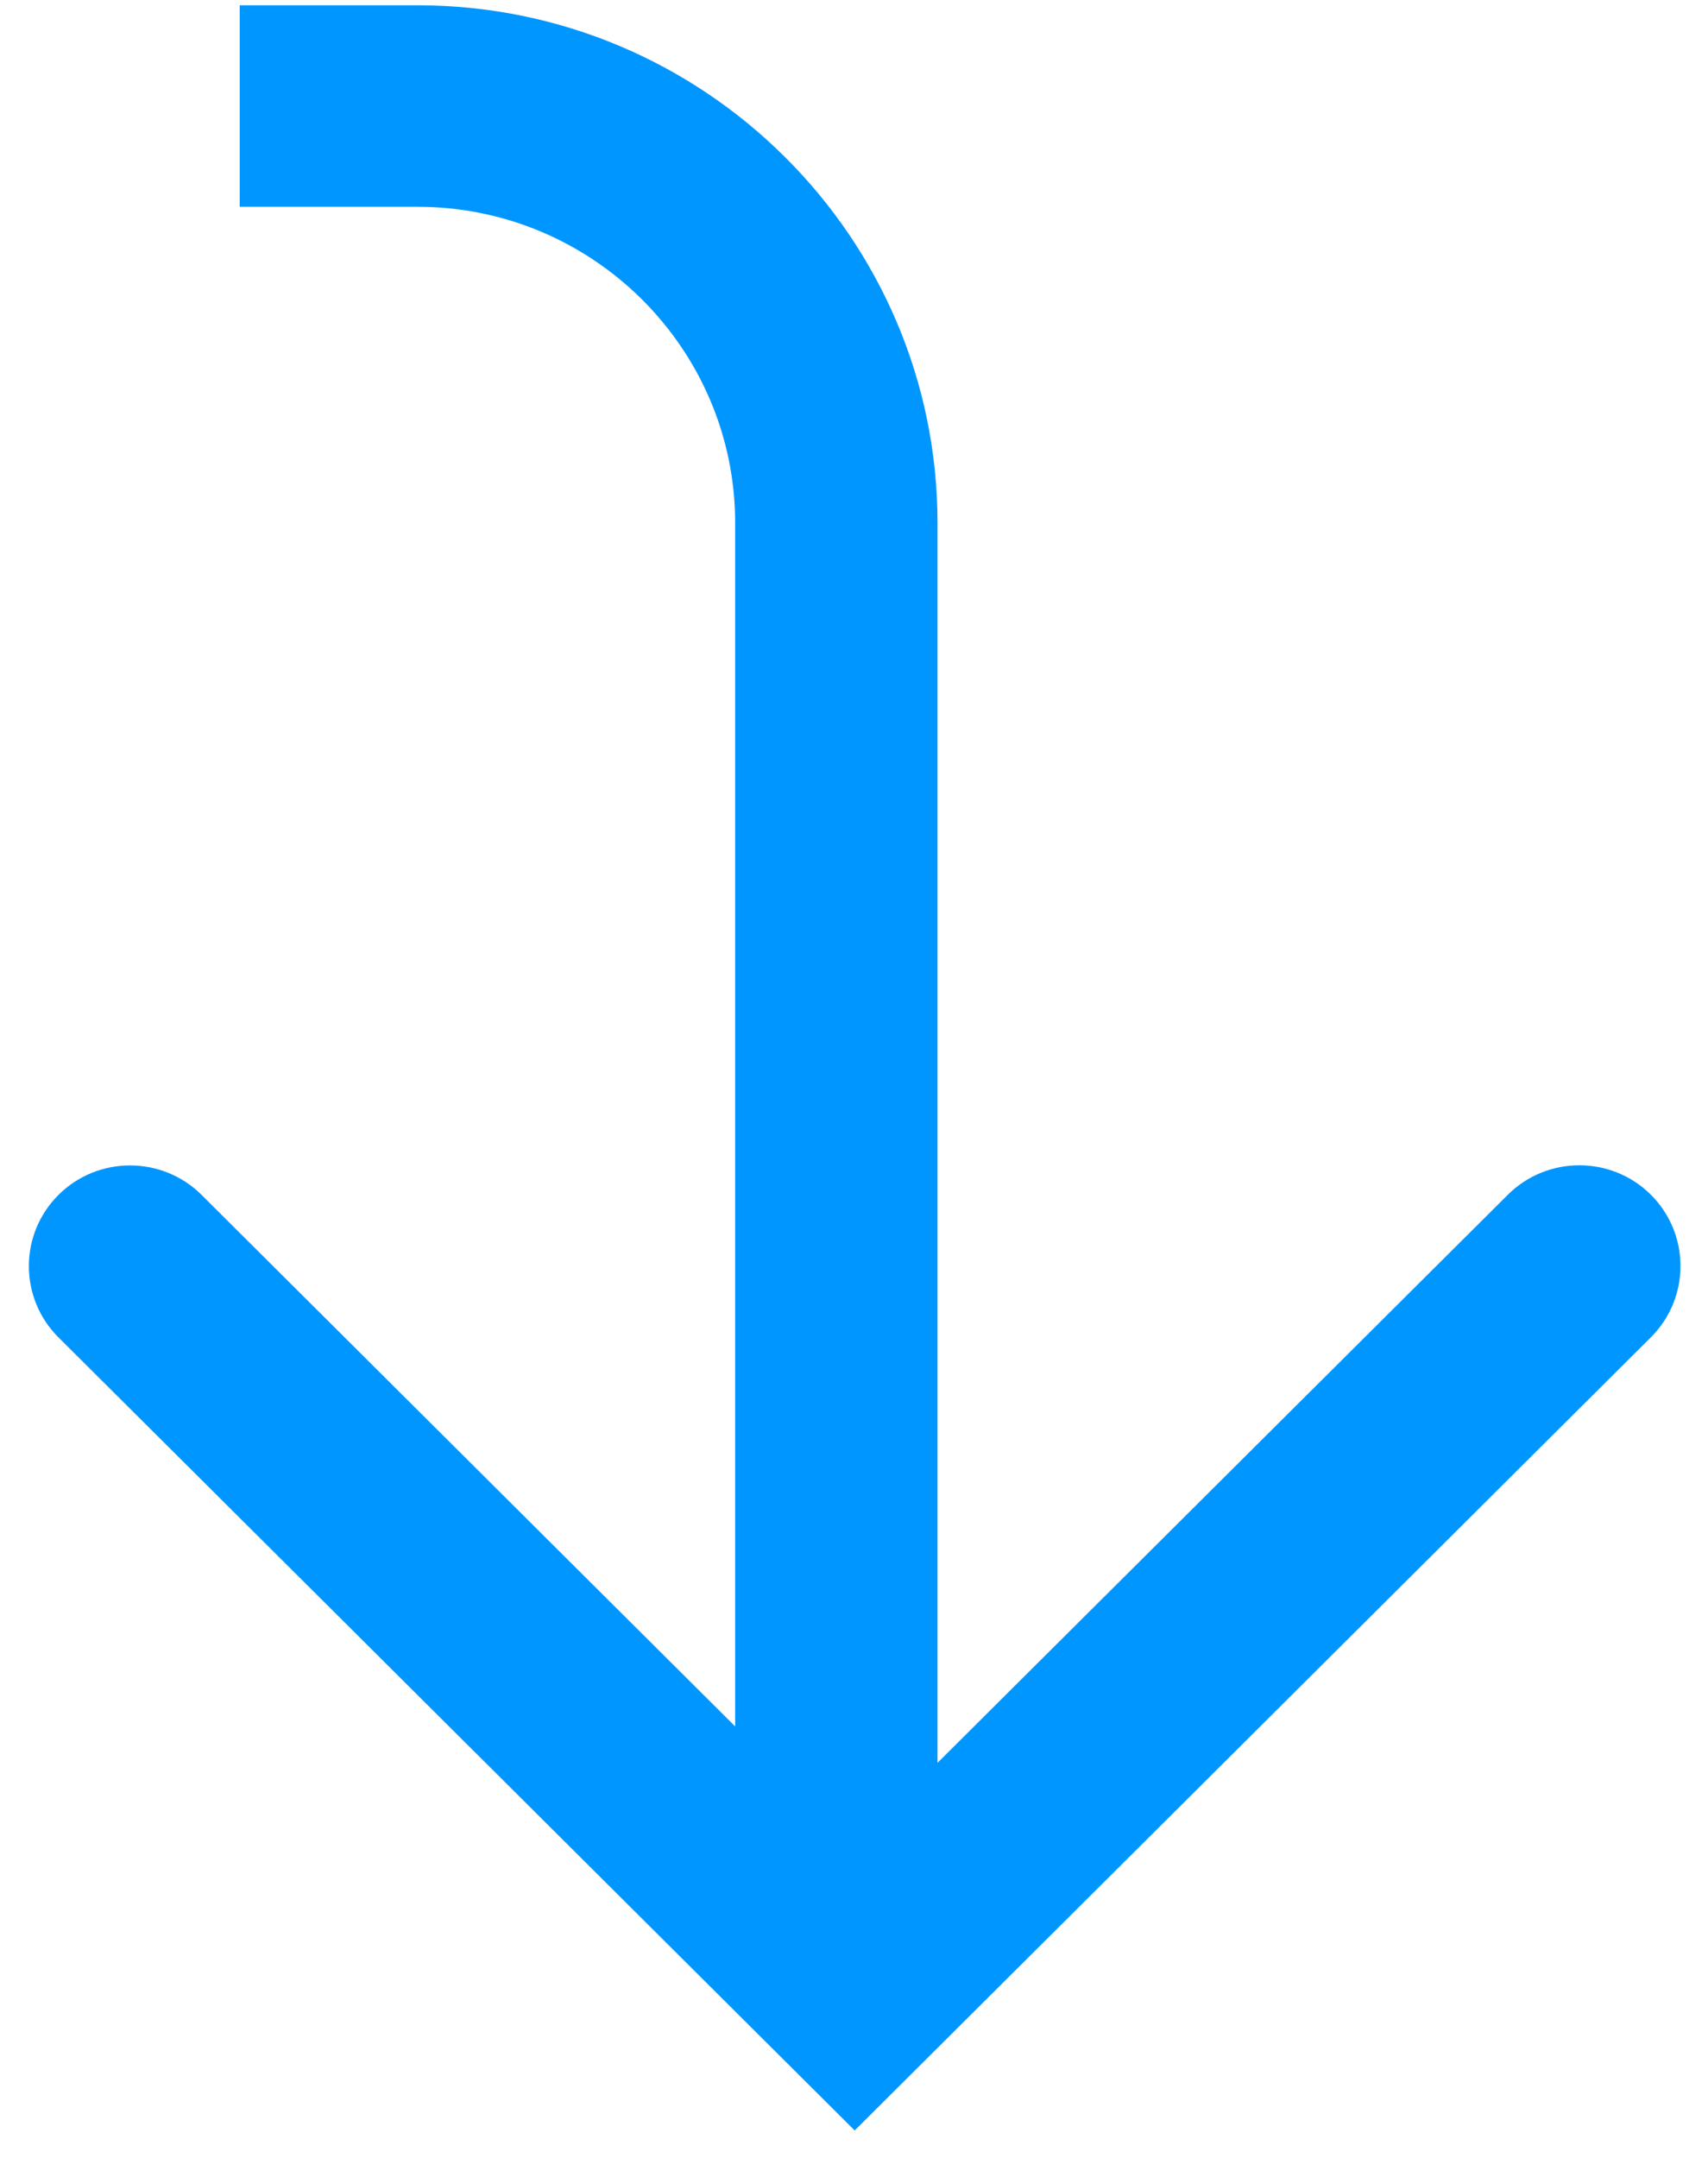 <svg width="57" height="72" viewBox="0 0 57 72" fill="none" xmlns="http://www.w3.org/2000/svg">
<path fill-rule="evenodd" clip-rule="evenodd" d="M8 6.9L13.937 6.9C19.783 6.9 24.534 11.636 24.534 17.452L24.534 57.602L6.727 39.868C5.41 38.557 3.268 38.557 1.952 39.868C1.291 40.526 0.963 41.386 0.963 42.246C0.963 43.106 1.291 43.965 1.952 44.623L28.523 71.084L55.094 44.619C56.411 43.307 56.411 41.175 55.094 39.864C53.778 38.552 51.636 38.552 50.319 39.864L31.287 58.817L31.287 17.452C31.287 7.928 23.502 0.176 13.937 0.176L8 0.176V6.9Z" fill="#0096FF"/>
</svg>
